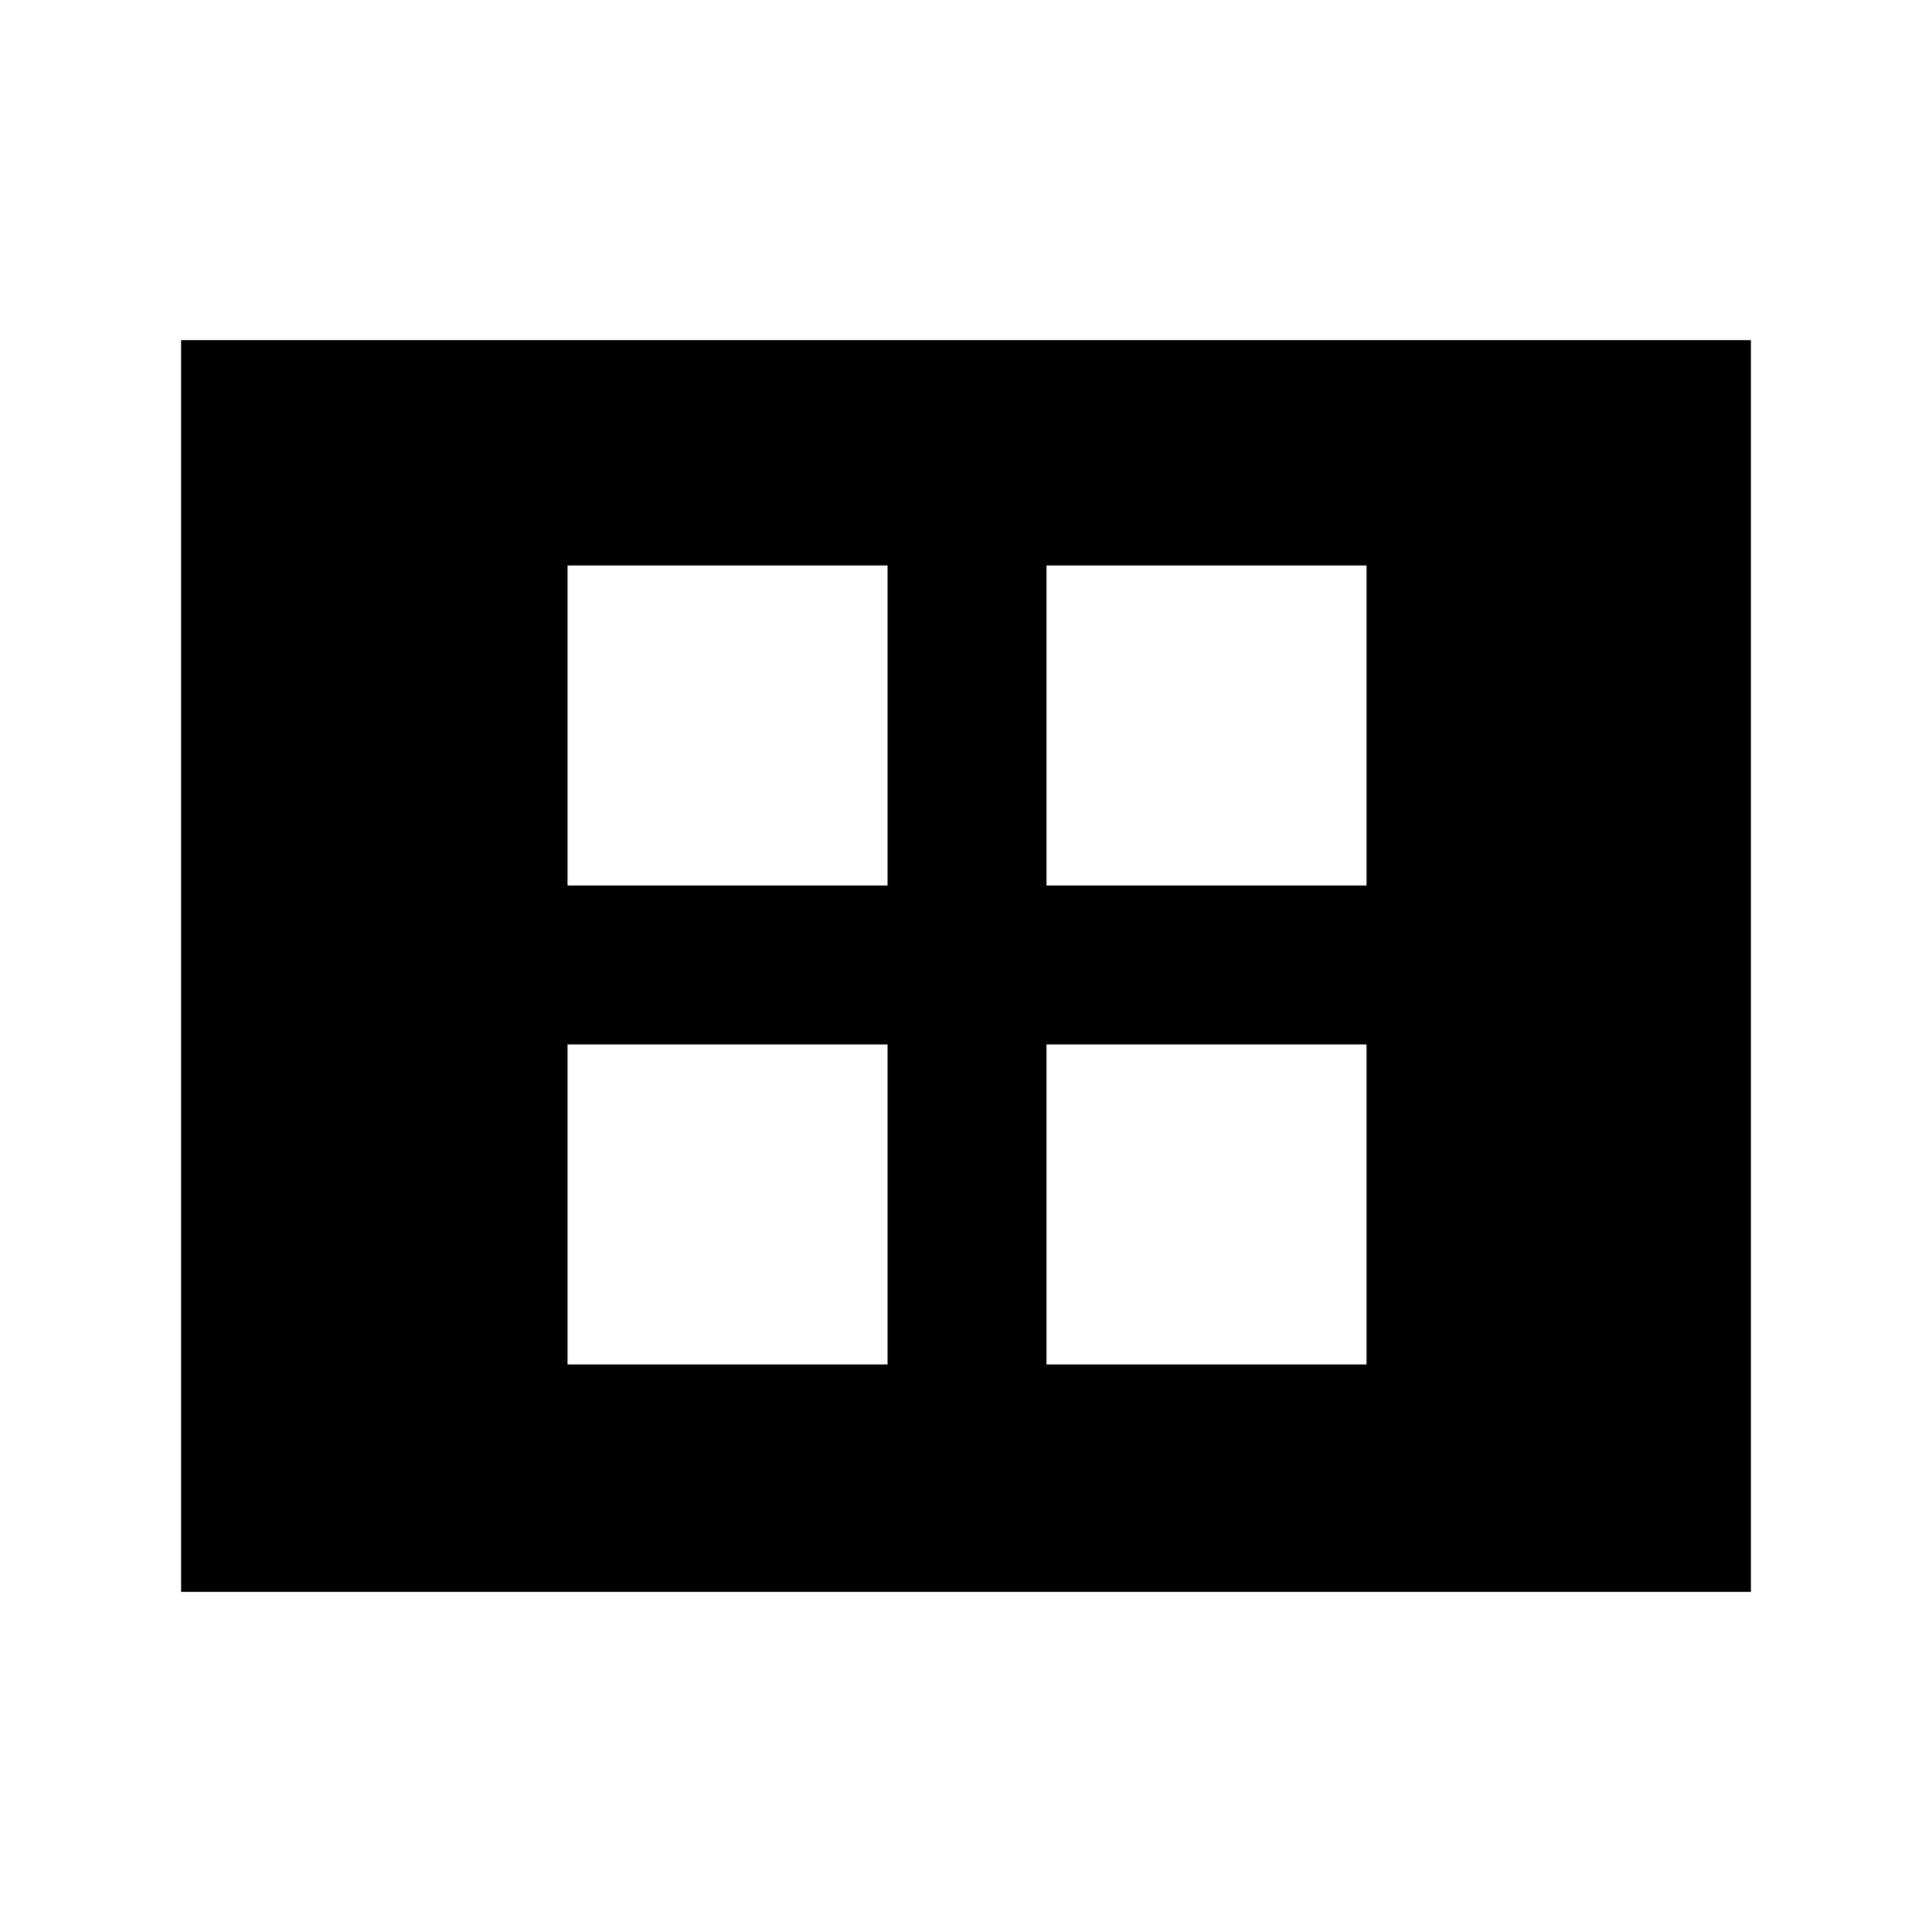 <svg xmlns="http://www.w3.org/2000/svg" height="20" width="20"><path d="M5.875 9.167h3.313V5.854H5.875Zm4.958 0h3.313V5.854h-3.313Zm-4.958 4.958h3.313v-3.313H5.875Zm4.958 0h3.313v-3.313h-3.313Zm-8.958 2.354V3.521h16.25v12.958Z"/></svg>